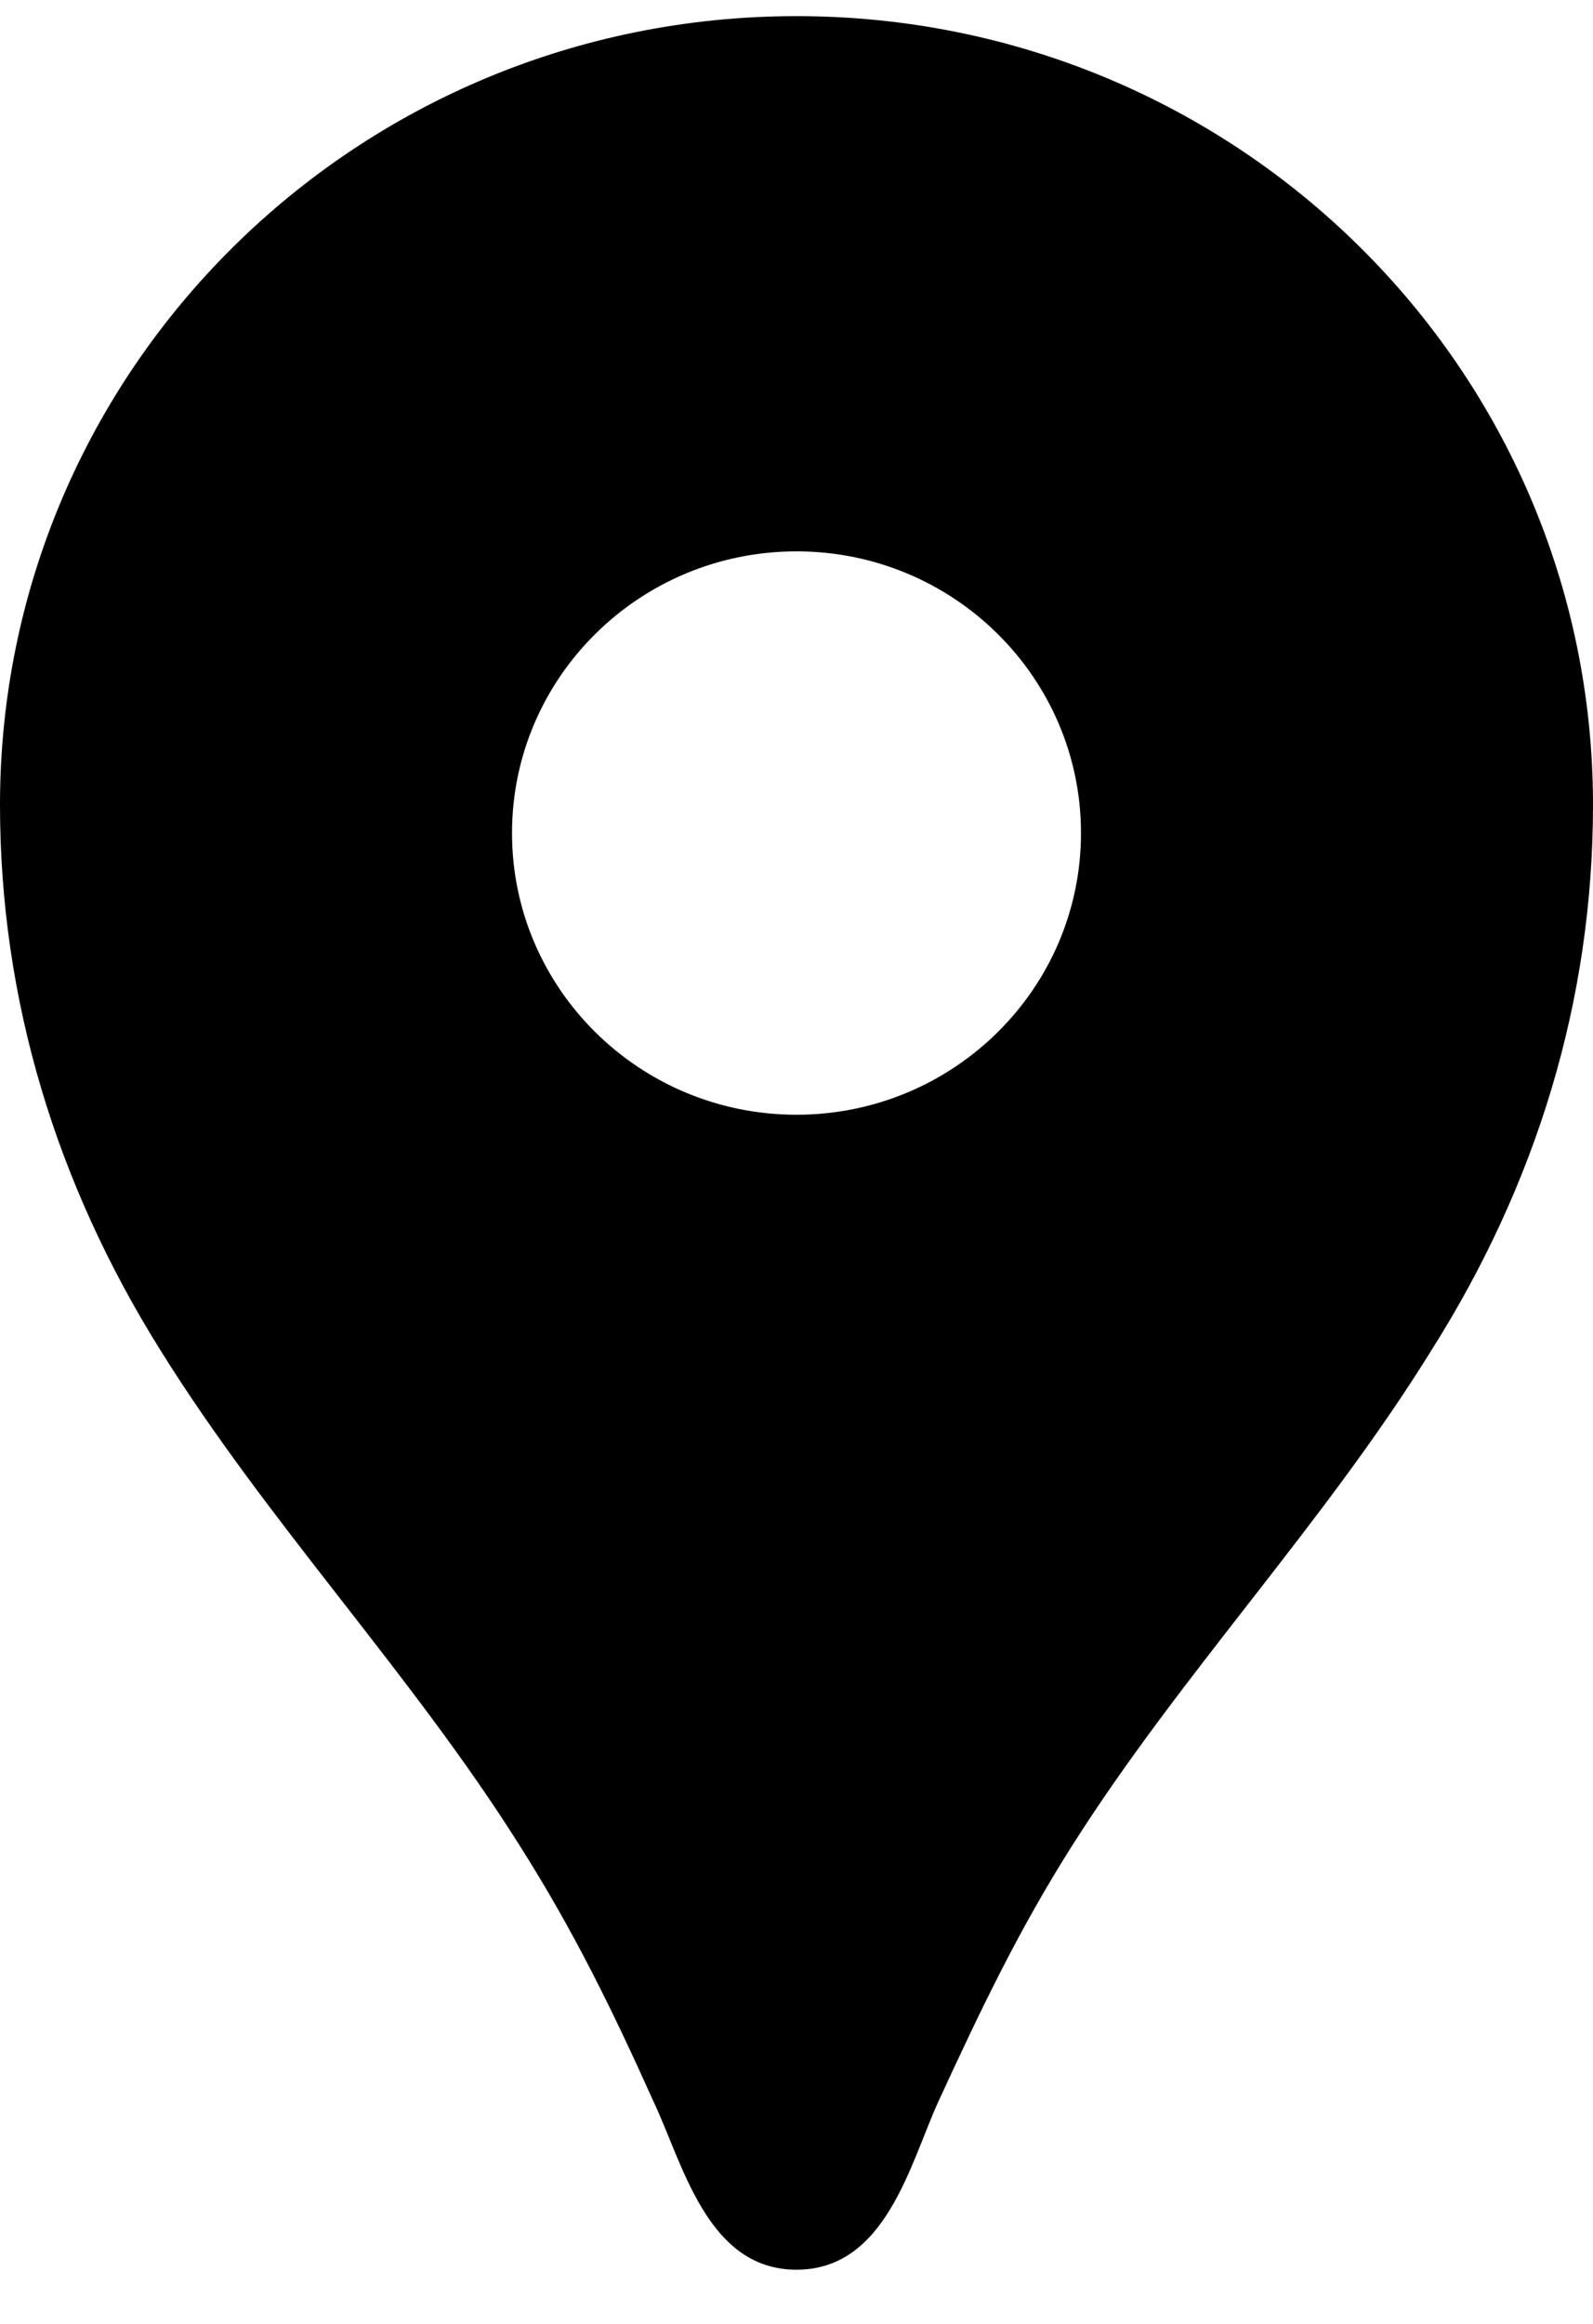 <svg width="24" height="35" viewBox="0 0 24 35" fill="none" xmlns="http://www.w3.org/2000/svg">
<path id="Vector" d="M12 0.243C5.366 0.243 0 5.555 0 12.122C0 15.075 0.857 17.842 2.417 20.336C4.046 22.95 6.189 25.19 7.834 27.803C8.64 29.076 9.223 30.264 9.84 31.639C10.286 32.572 10.646 34.184 12 34.184C13.354 34.184 13.714 32.572 14.143 31.639C14.777 30.264 15.343 29.076 16.149 27.803C17.794 25.207 19.937 22.967 21.566 20.336C23.143 17.842 24 15.075 24 12.122C24 5.555 18.634 0.243 12 0.243ZM12 16.789C9.634 16.789 7.714 14.889 7.714 12.547C7.714 10.205 9.634 8.304 12 8.304C14.366 8.304 16.286 10.205 16.286 12.547C16.286 14.889 14.366 16.789 12 16.789Z" fill="black"/>
</svg>

